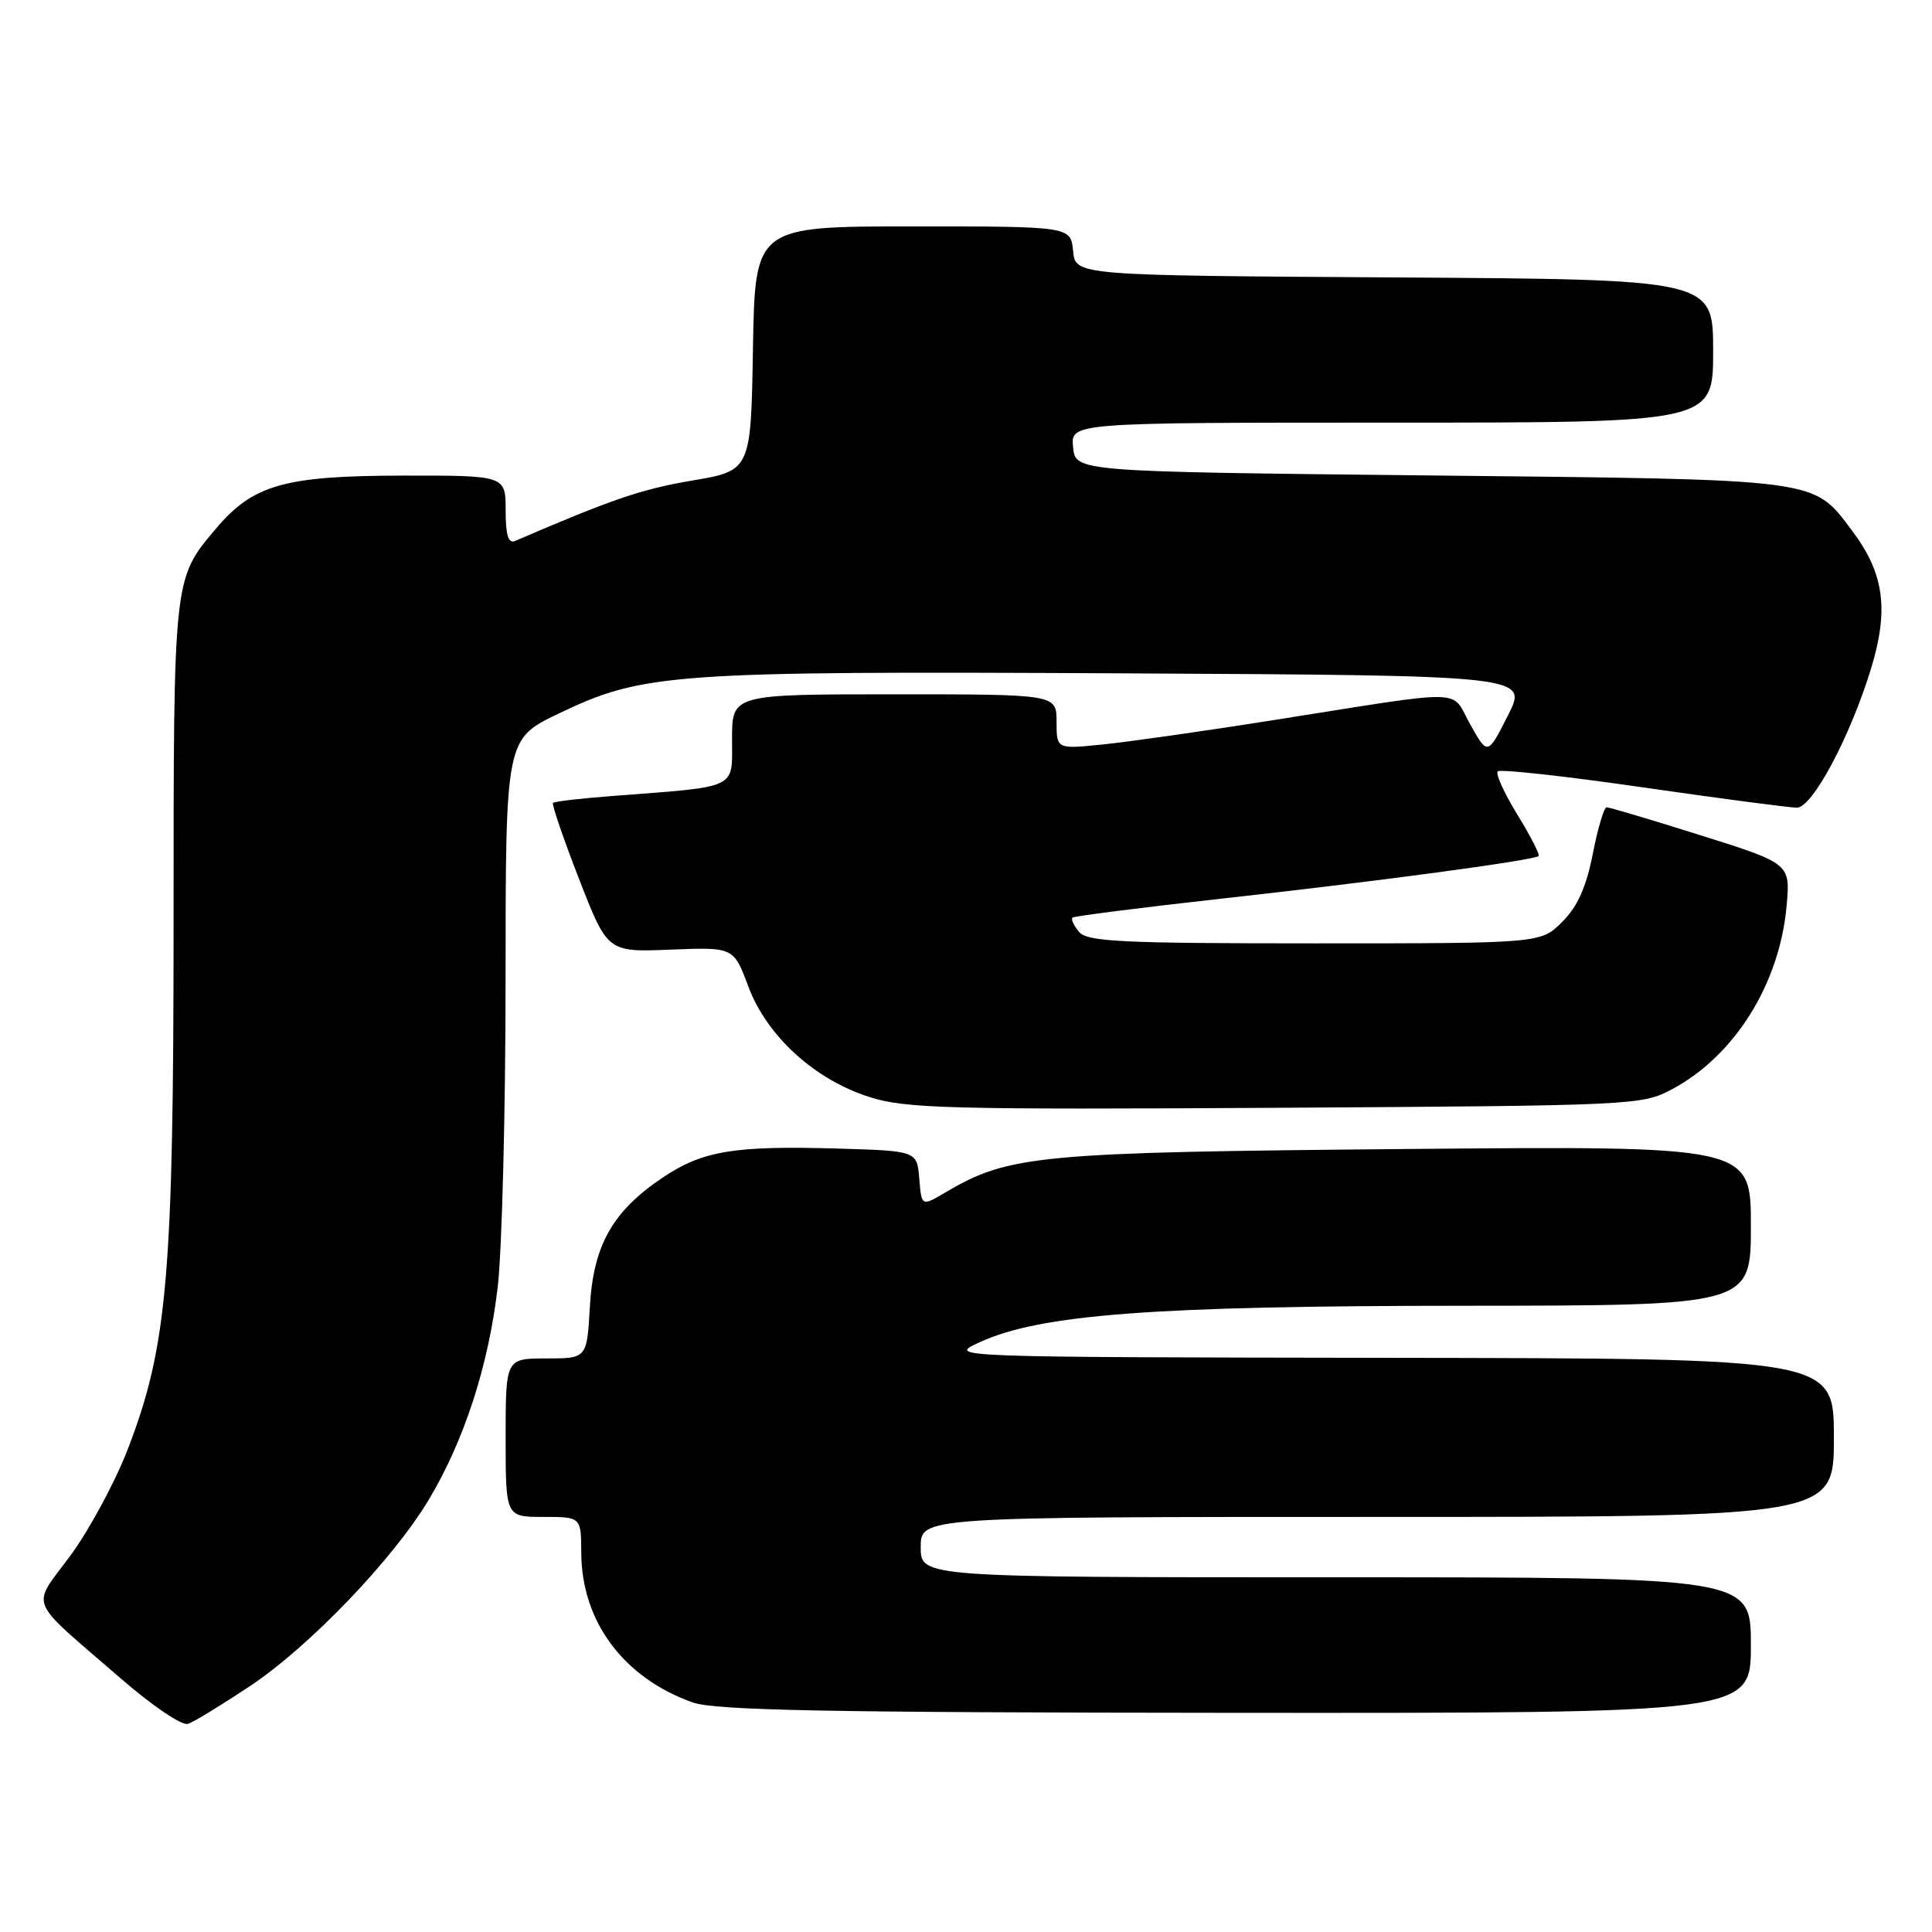 <?xml version="1.0" encoding="UTF-8" standalone="no"?>
<!DOCTYPE svg PUBLIC "-//W3C//DTD SVG 1.1//EN" "http://www.w3.org/Graphics/SVG/1.1/DTD/svg11.dtd" >
<svg xmlns="http://www.w3.org/2000/svg" xmlns:xlink="http://www.w3.org/1999/xlink" version="1.1" viewBox="0 0 256 256">
 <g >
 <path fill="currentColor"
d=" M 33.09 223.44 C 40.98 218.19 52.08 206.63 56.82 198.71 C 61.53 190.86 64.77 180.82 65.96 170.44 C 66.52 165.52 66.99 147.19 66.99 129.71 C 67.00 97.92 67.00 97.92 74.05 94.54 C 85.24 89.18 88.95 88.92 148.50 89.22 C 202.50 89.50 202.50 89.50 199.81 94.80 C 197.12 100.11 197.12 100.11 194.81 95.98 C 192.14 91.22 195.02 91.27 168.50 95.46 C 159.70 96.85 149.69 98.28 146.25 98.63 C 140.00 99.28 140.00 99.28 140.00 95.64 C 140.00 92.00 140.00 92.00 118.50 92.00 C 97.00 92.00 97.00 92.00 97.00 97.94 C 97.00 104.66 98.02 104.18 81.06 105.48 C 76.97 105.79 73.46 106.20 73.28 106.39 C 73.09 106.57 74.64 111.10 76.72 116.45 C 80.50 126.17 80.50 126.17 88.86 125.83 C 97.21 125.50 97.21 125.50 99.16 130.72 C 101.63 137.32 107.98 143.09 115.30 145.39 C 120.05 146.89 125.97 147.04 169.07 146.79 C 216.72 146.50 217.57 146.46 221.59 144.31 C 229.86 139.88 235.79 130.39 236.73 120.08 C 237.24 114.43 237.24 114.43 225.37 110.69 C 218.84 108.63 213.22 106.96 212.88 106.97 C 212.54 106.99 211.71 109.77 211.05 113.16 C 210.18 117.56 209.03 120.13 207.00 122.16 C 204.15 125.00 204.15 125.00 174.20 125.00 C 148.58 125.00 144.06 124.78 142.98 123.48 C 142.28 122.64 141.89 121.79 142.11 121.59 C 142.32 121.39 151.28 120.25 162.00 119.06 C 182.43 116.80 203.24 114.00 203.87 113.43 C 204.07 113.25 202.80 110.78 201.06 107.94 C 199.31 105.10 198.14 102.52 198.46 102.21 C 198.77 101.89 207.46 102.85 217.76 104.34 C 228.07 105.83 237.22 107.03 238.11 107.02 C 240.17 106.99 245.15 97.63 247.91 88.63 C 250.33 80.72 249.66 75.94 245.36 70.25 C 240.15 63.37 241.56 63.55 189.50 63.00 C 142.50 62.50 142.50 62.50 142.19 59.25 C 141.87 56.00 141.87 56.00 184.44 56.00 C 227.00 56.00 227.00 56.00 227.00 46.51 C 227.00 37.02 227.00 37.02 184.75 36.76 C 142.50 36.50 142.50 36.50 142.19 33.25 C 141.87 30.00 141.87 30.00 120.96 30.00 C 100.05 30.00 100.05 30.00 99.77 46.18 C 99.50 62.37 99.50 62.37 91.63 63.69 C 84.99 64.82 81.06 66.16 68.25 71.68 C 67.35 72.06 67.00 70.91 67.00 67.61 C 67.00 63.00 67.00 63.00 53.25 63.02 C 37.63 63.05 33.51 64.23 28.56 70.11 C 22.97 76.73 23.00 76.49 23.00 121.97 C 23.00 169.02 22.19 178.39 16.93 192.03 C 15.25 196.39 11.83 202.72 9.34 206.11 C 4.11 213.21 3.40 211.48 16.00 222.40 C 20.18 226.03 24.12 228.70 24.91 228.42 C 25.69 228.16 29.37 225.91 33.09 223.44 Z  M 232.00 218.00 C 232.00 209.00 232.00 209.00 177.00 209.00 C 122.00 209.00 122.00 209.00 122.00 205.00 C 122.00 201.00 122.00 201.00 182.50 201.00 C 243.00 201.00 243.00 201.00 243.00 190.50 C 243.00 180.00 243.00 180.00 184.25 179.92 C 125.50 179.83 125.50 179.83 129.79 177.86 C 137.83 174.17 152.71 173.04 193.75 173.02 C 232.00 173.00 232.00 173.00 232.00 162.42 C 232.00 151.84 232.00 151.84 186.25 152.25 C 137.57 152.68 133.69 153.04 125.31 157.98 C 122.11 159.87 122.11 159.87 121.81 156.18 C 121.50 152.50 121.50 152.50 111.00 152.19 C 97.29 151.79 93.12 152.48 87.85 156.01 C 81.18 160.47 78.62 164.99 78.16 173.14 C 77.77 180.00 77.77 180.00 72.39 180.00 C 67.00 180.00 67.00 180.00 67.00 190.50 C 67.00 201.00 67.00 201.00 72.00 201.00 C 77.00 201.00 77.00 201.00 77.02 205.75 C 77.06 214.85 82.61 222.31 91.75 225.57 C 94.74 226.64 109.35 226.92 163.75 226.96 C 232.00 227.00 232.00 227.00 232.00 218.00 Z "/>
</g>
</svg>
